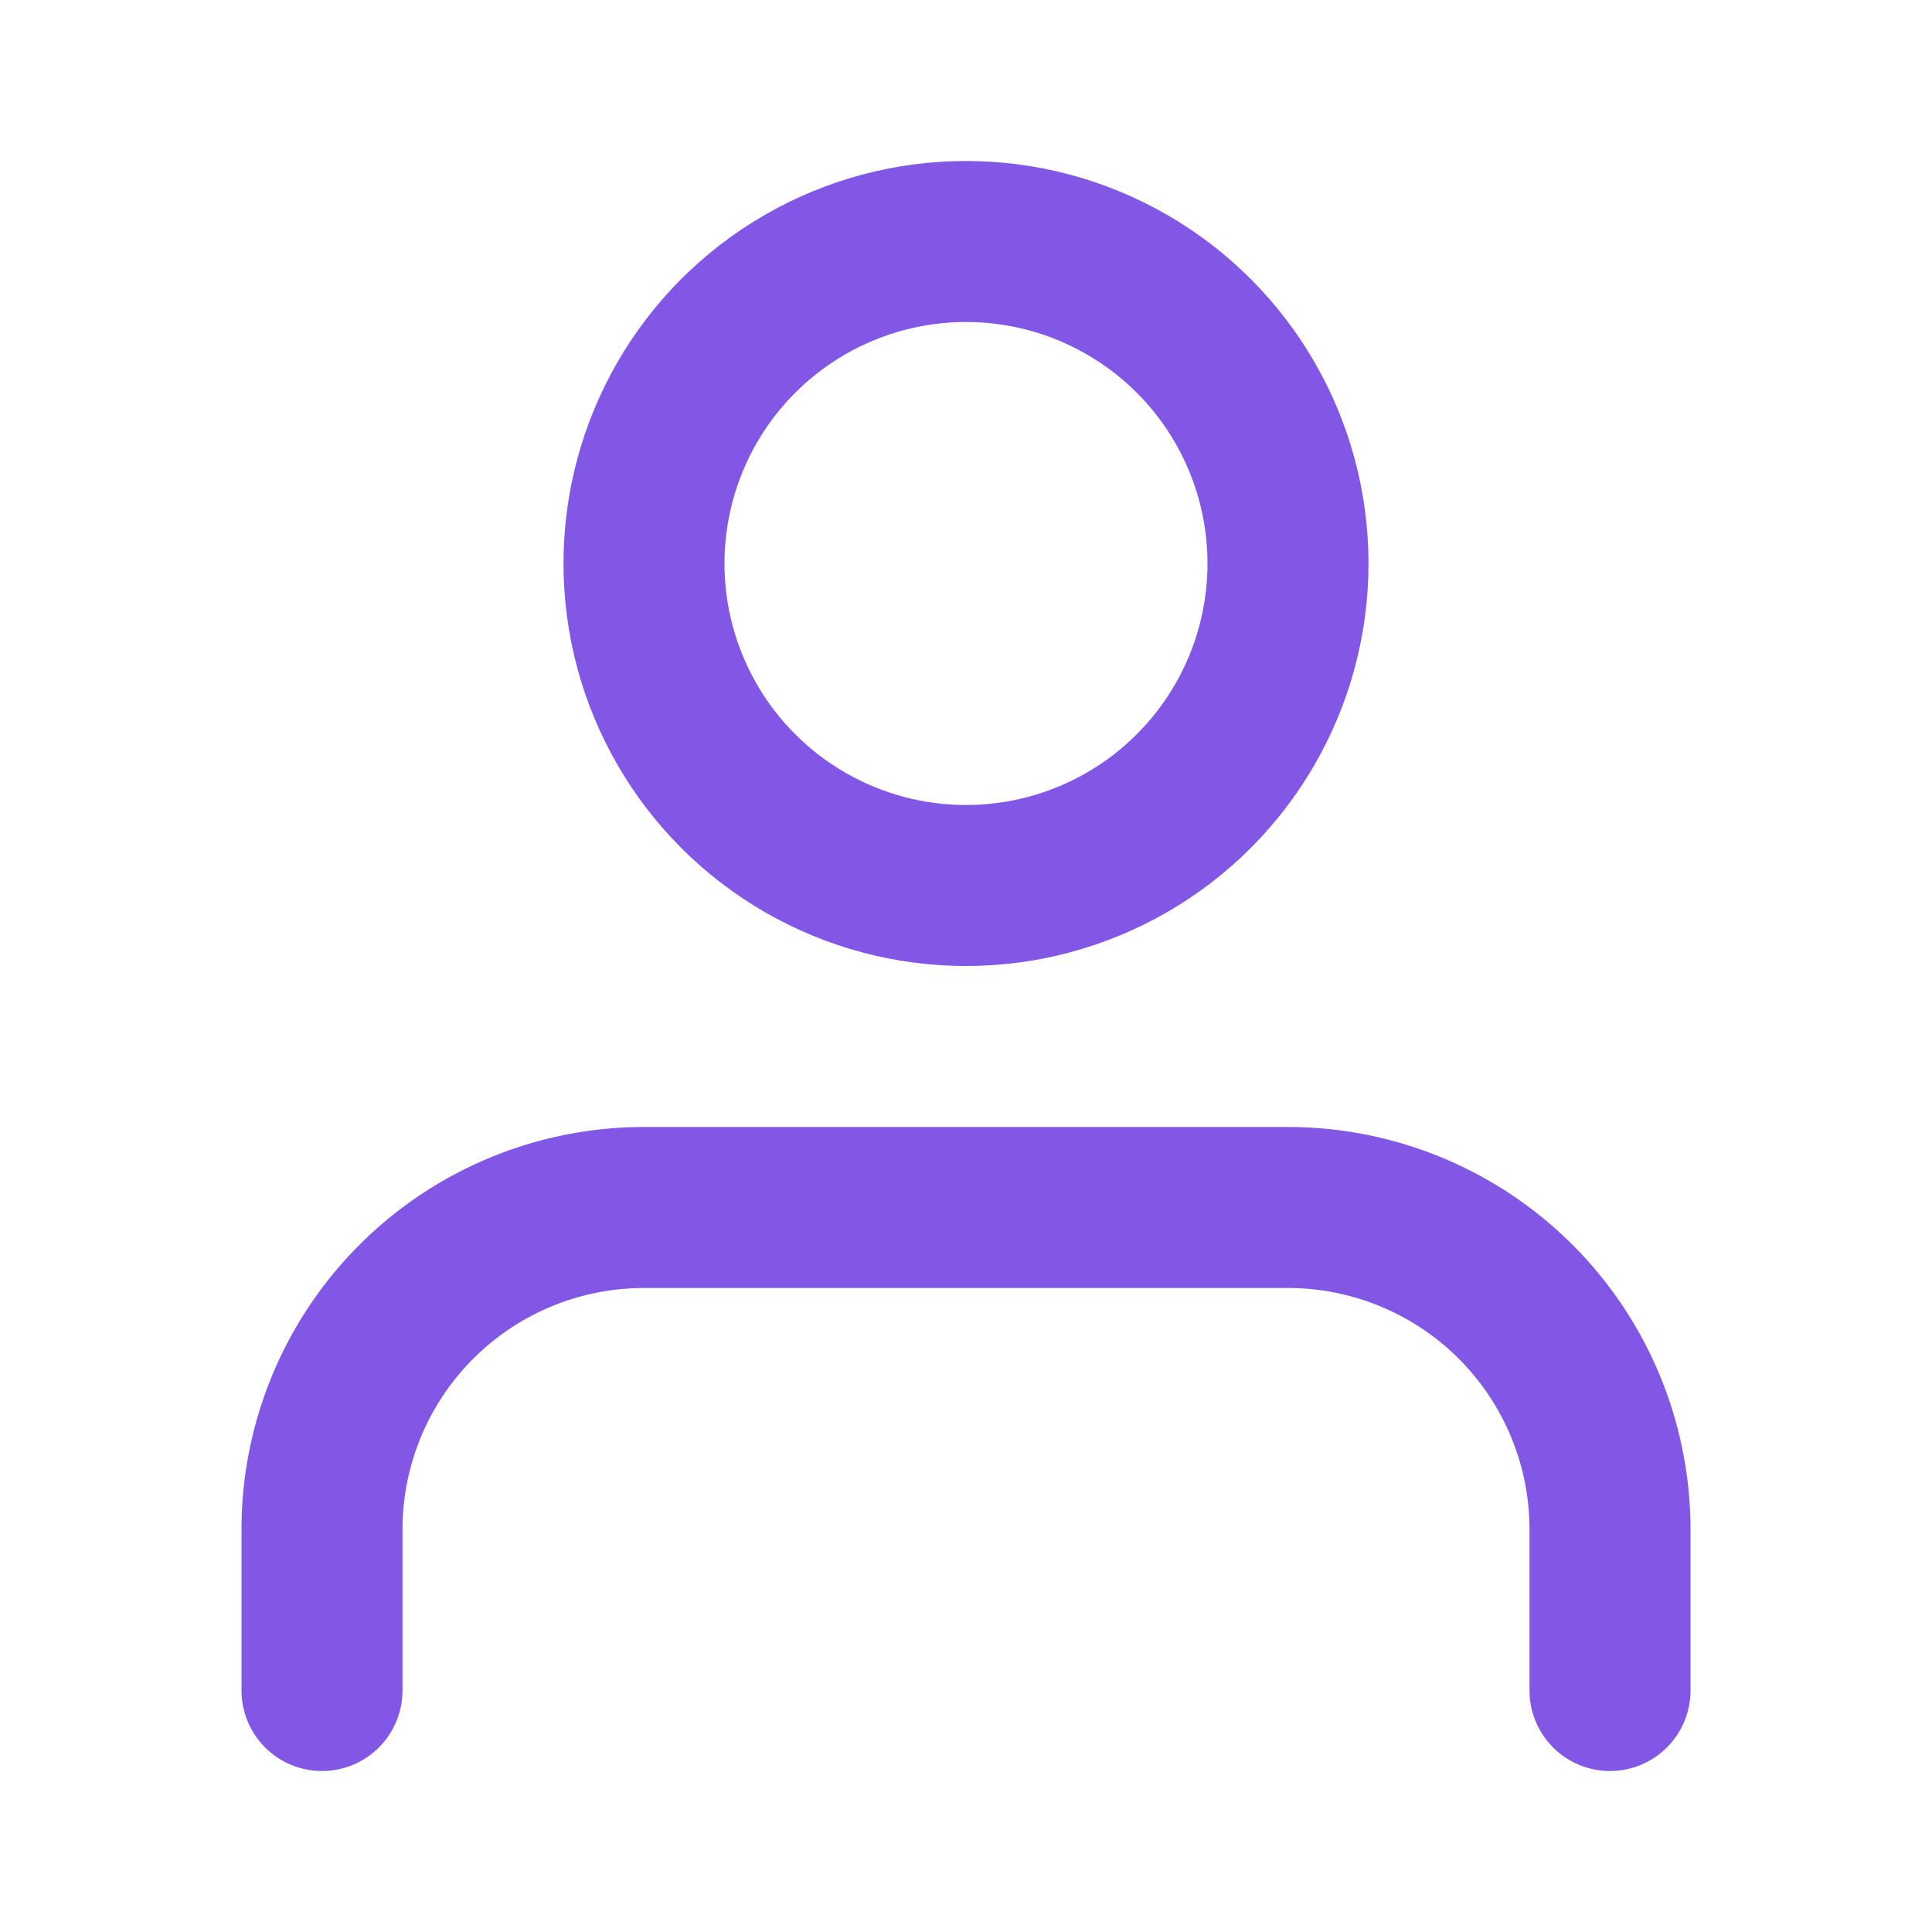<svg xmlns="http://www.w3.org/2000/svg" width="100" height="100" viewBox="0 0 24 24" fill="none" stroke=" #8257e6" stroke-width="2" stroke-linecap="round" stroke-linejoin="round" class="feather feather-user"><path d="M20 21v-2a4 4 0 0 0-4-4H8a4 4 0 0 0-4 4v2"></path><circle cx="12" cy="7" r="4"></circle></svg>